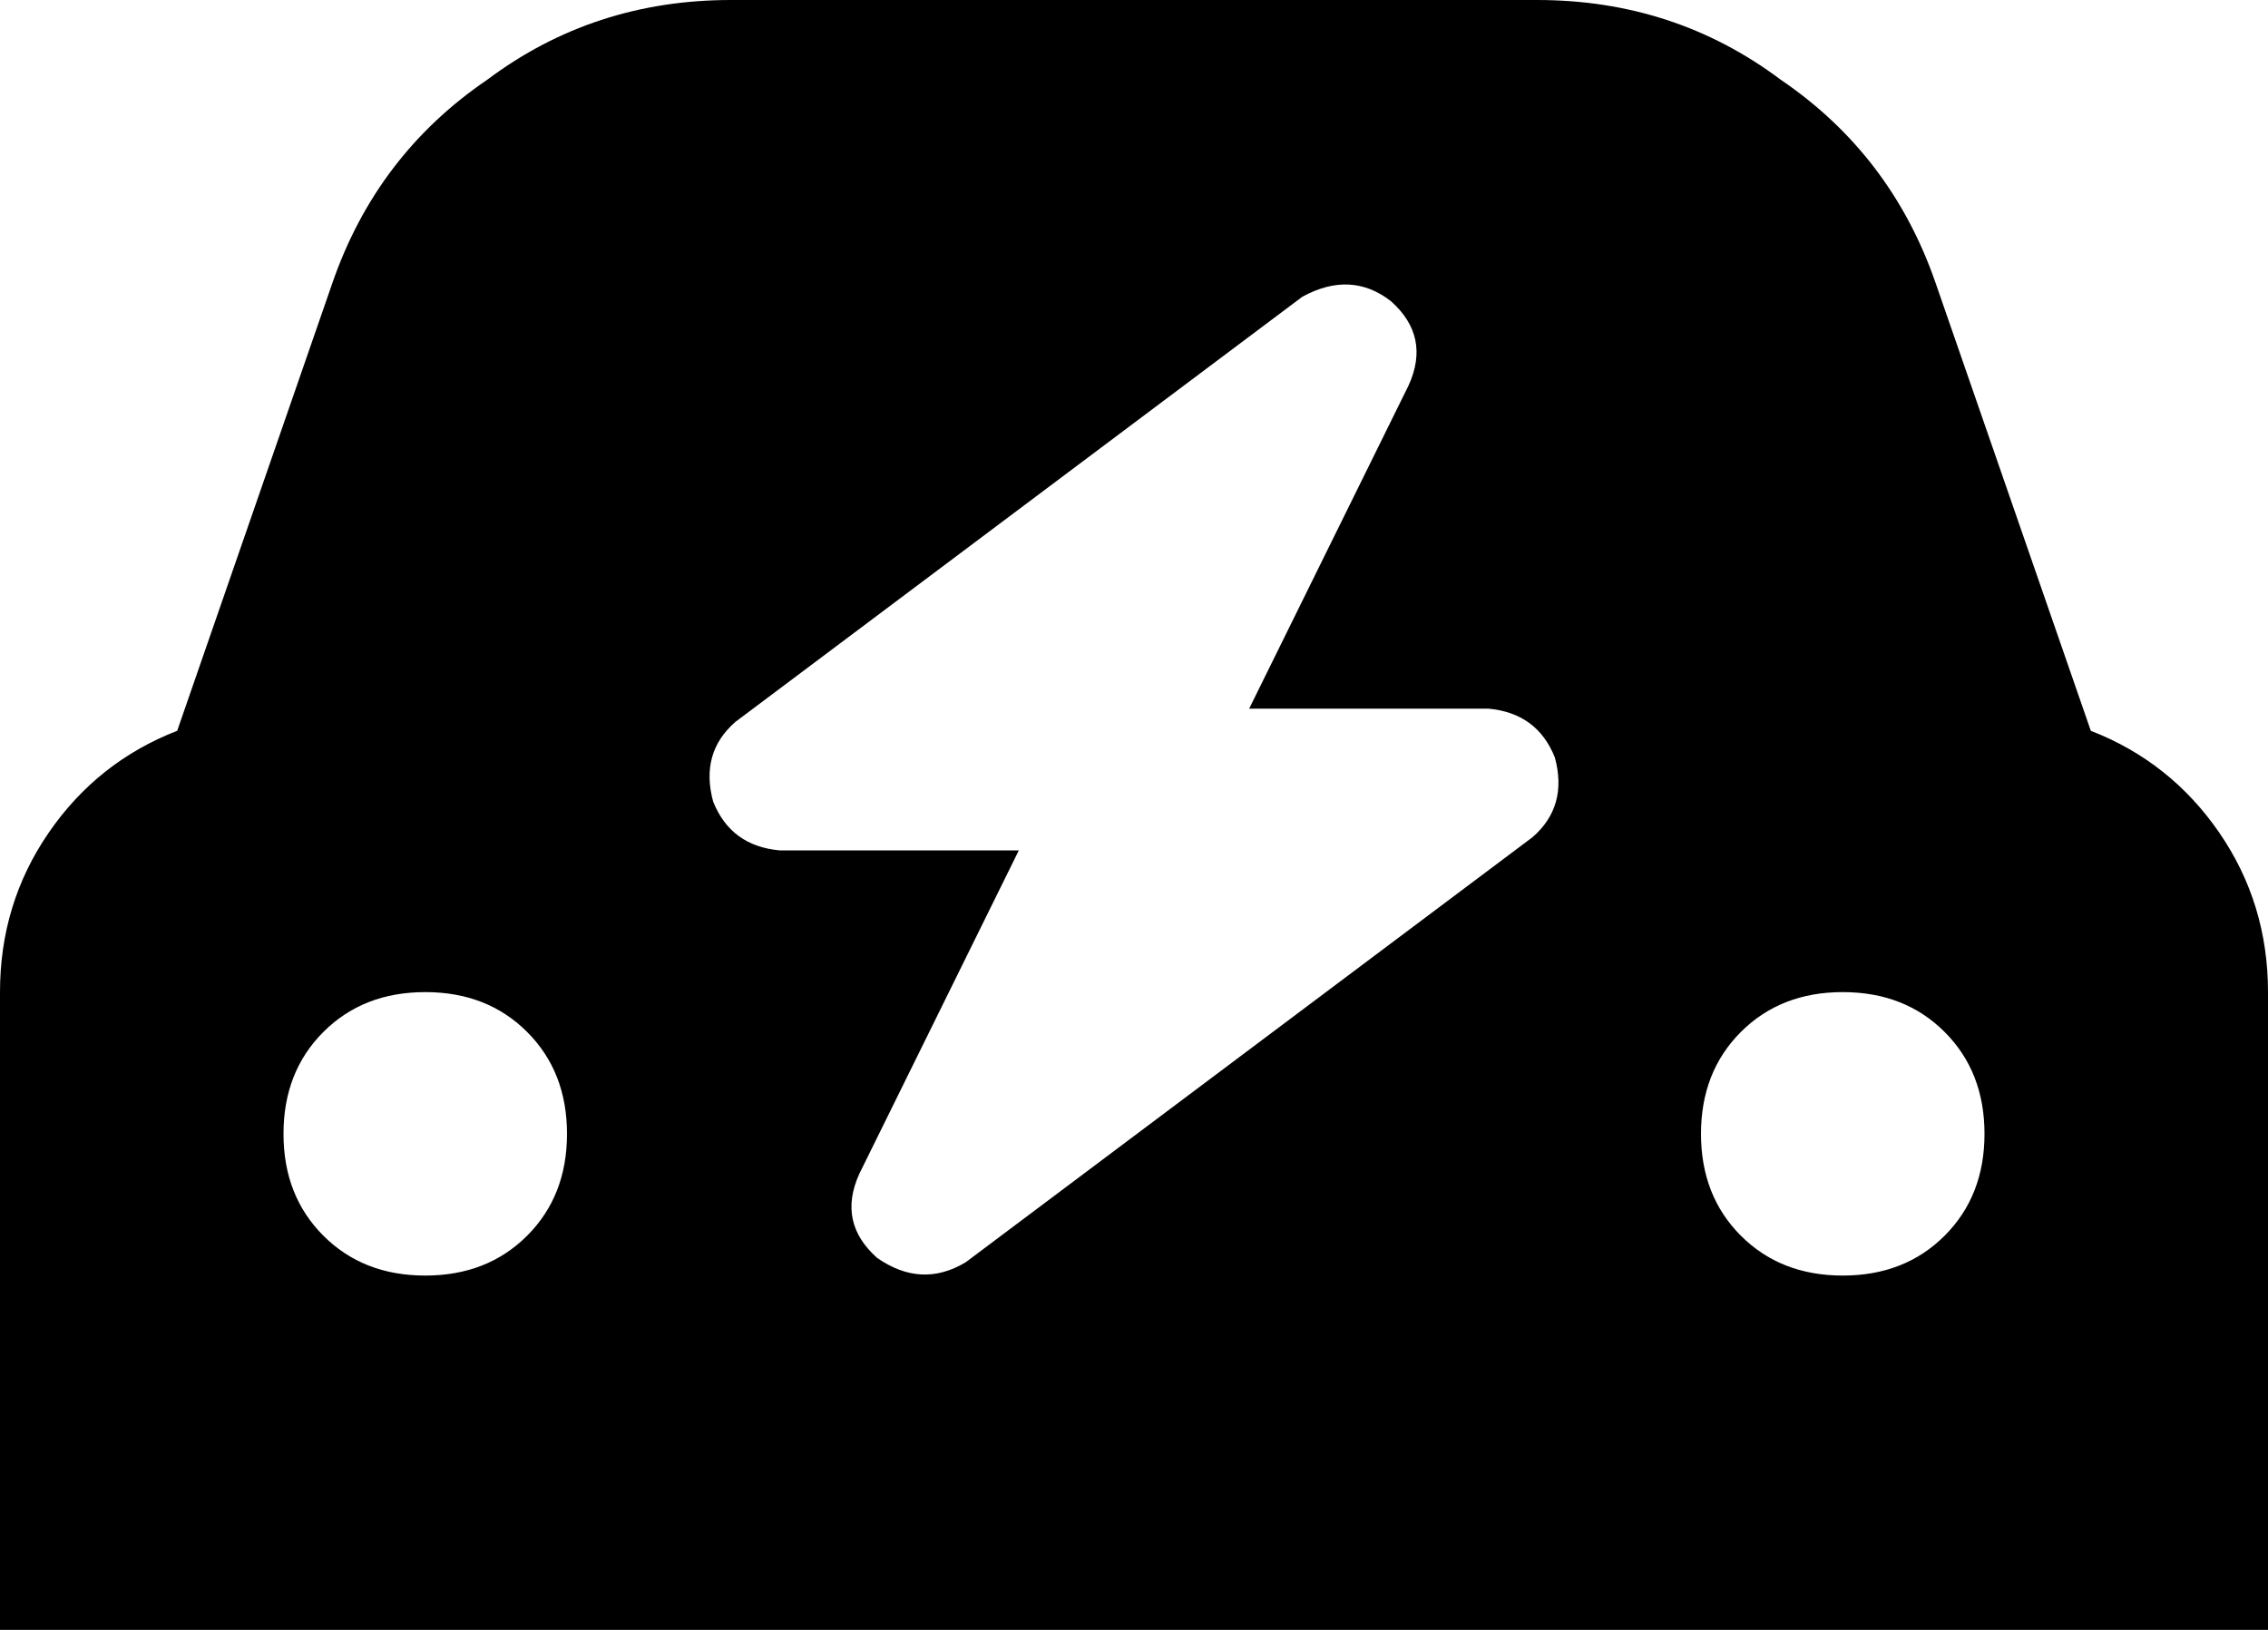 <svg xmlns="http://www.w3.org/2000/svg" viewBox="0 0 512 368">
    <path d="M 75 64 L 40 165 Q 22 172 11 188 Q 0 204 0 224 L 0 368 L 512 368 L 512 224 Q 512 204 501 188 Q 490 172 472 165 L 437 64 Q 427 35 402 18 Q 378 0 347 0 L 165 0 Q 134 0 110 18 Q 85 35 75 64 L 75 64 Z M 96 224 Q 110 224 119 233 L 119 233 Q 128 242 128 256 Q 128 270 119 279 Q 110 288 96 288 Q 82 288 73 279 Q 64 270 64 256 Q 64 242 73 233 Q 82 224 96 224 L 96 224 Z M 384 256 Q 384 242 393 233 L 393 233 Q 402 224 416 224 Q 430 224 439 233 Q 448 242 448 256 Q 448 270 439 279 Q 430 288 416 288 Q 402 288 393 279 Q 384 270 384 256 L 384 256 Z M 318 87 L 282 160 L 336 160 Q 347 161 351 171 Q 354 182 346 189 L 218 285 Q 208 291 198 284 Q 189 276 194 265 L 230 192 L 176 192 Q 165 191 161 181 Q 158 170 166 163 L 294 67 Q 305 61 314 68 Q 323 76 318 87 L 318 87 Z"/>
</svg>
